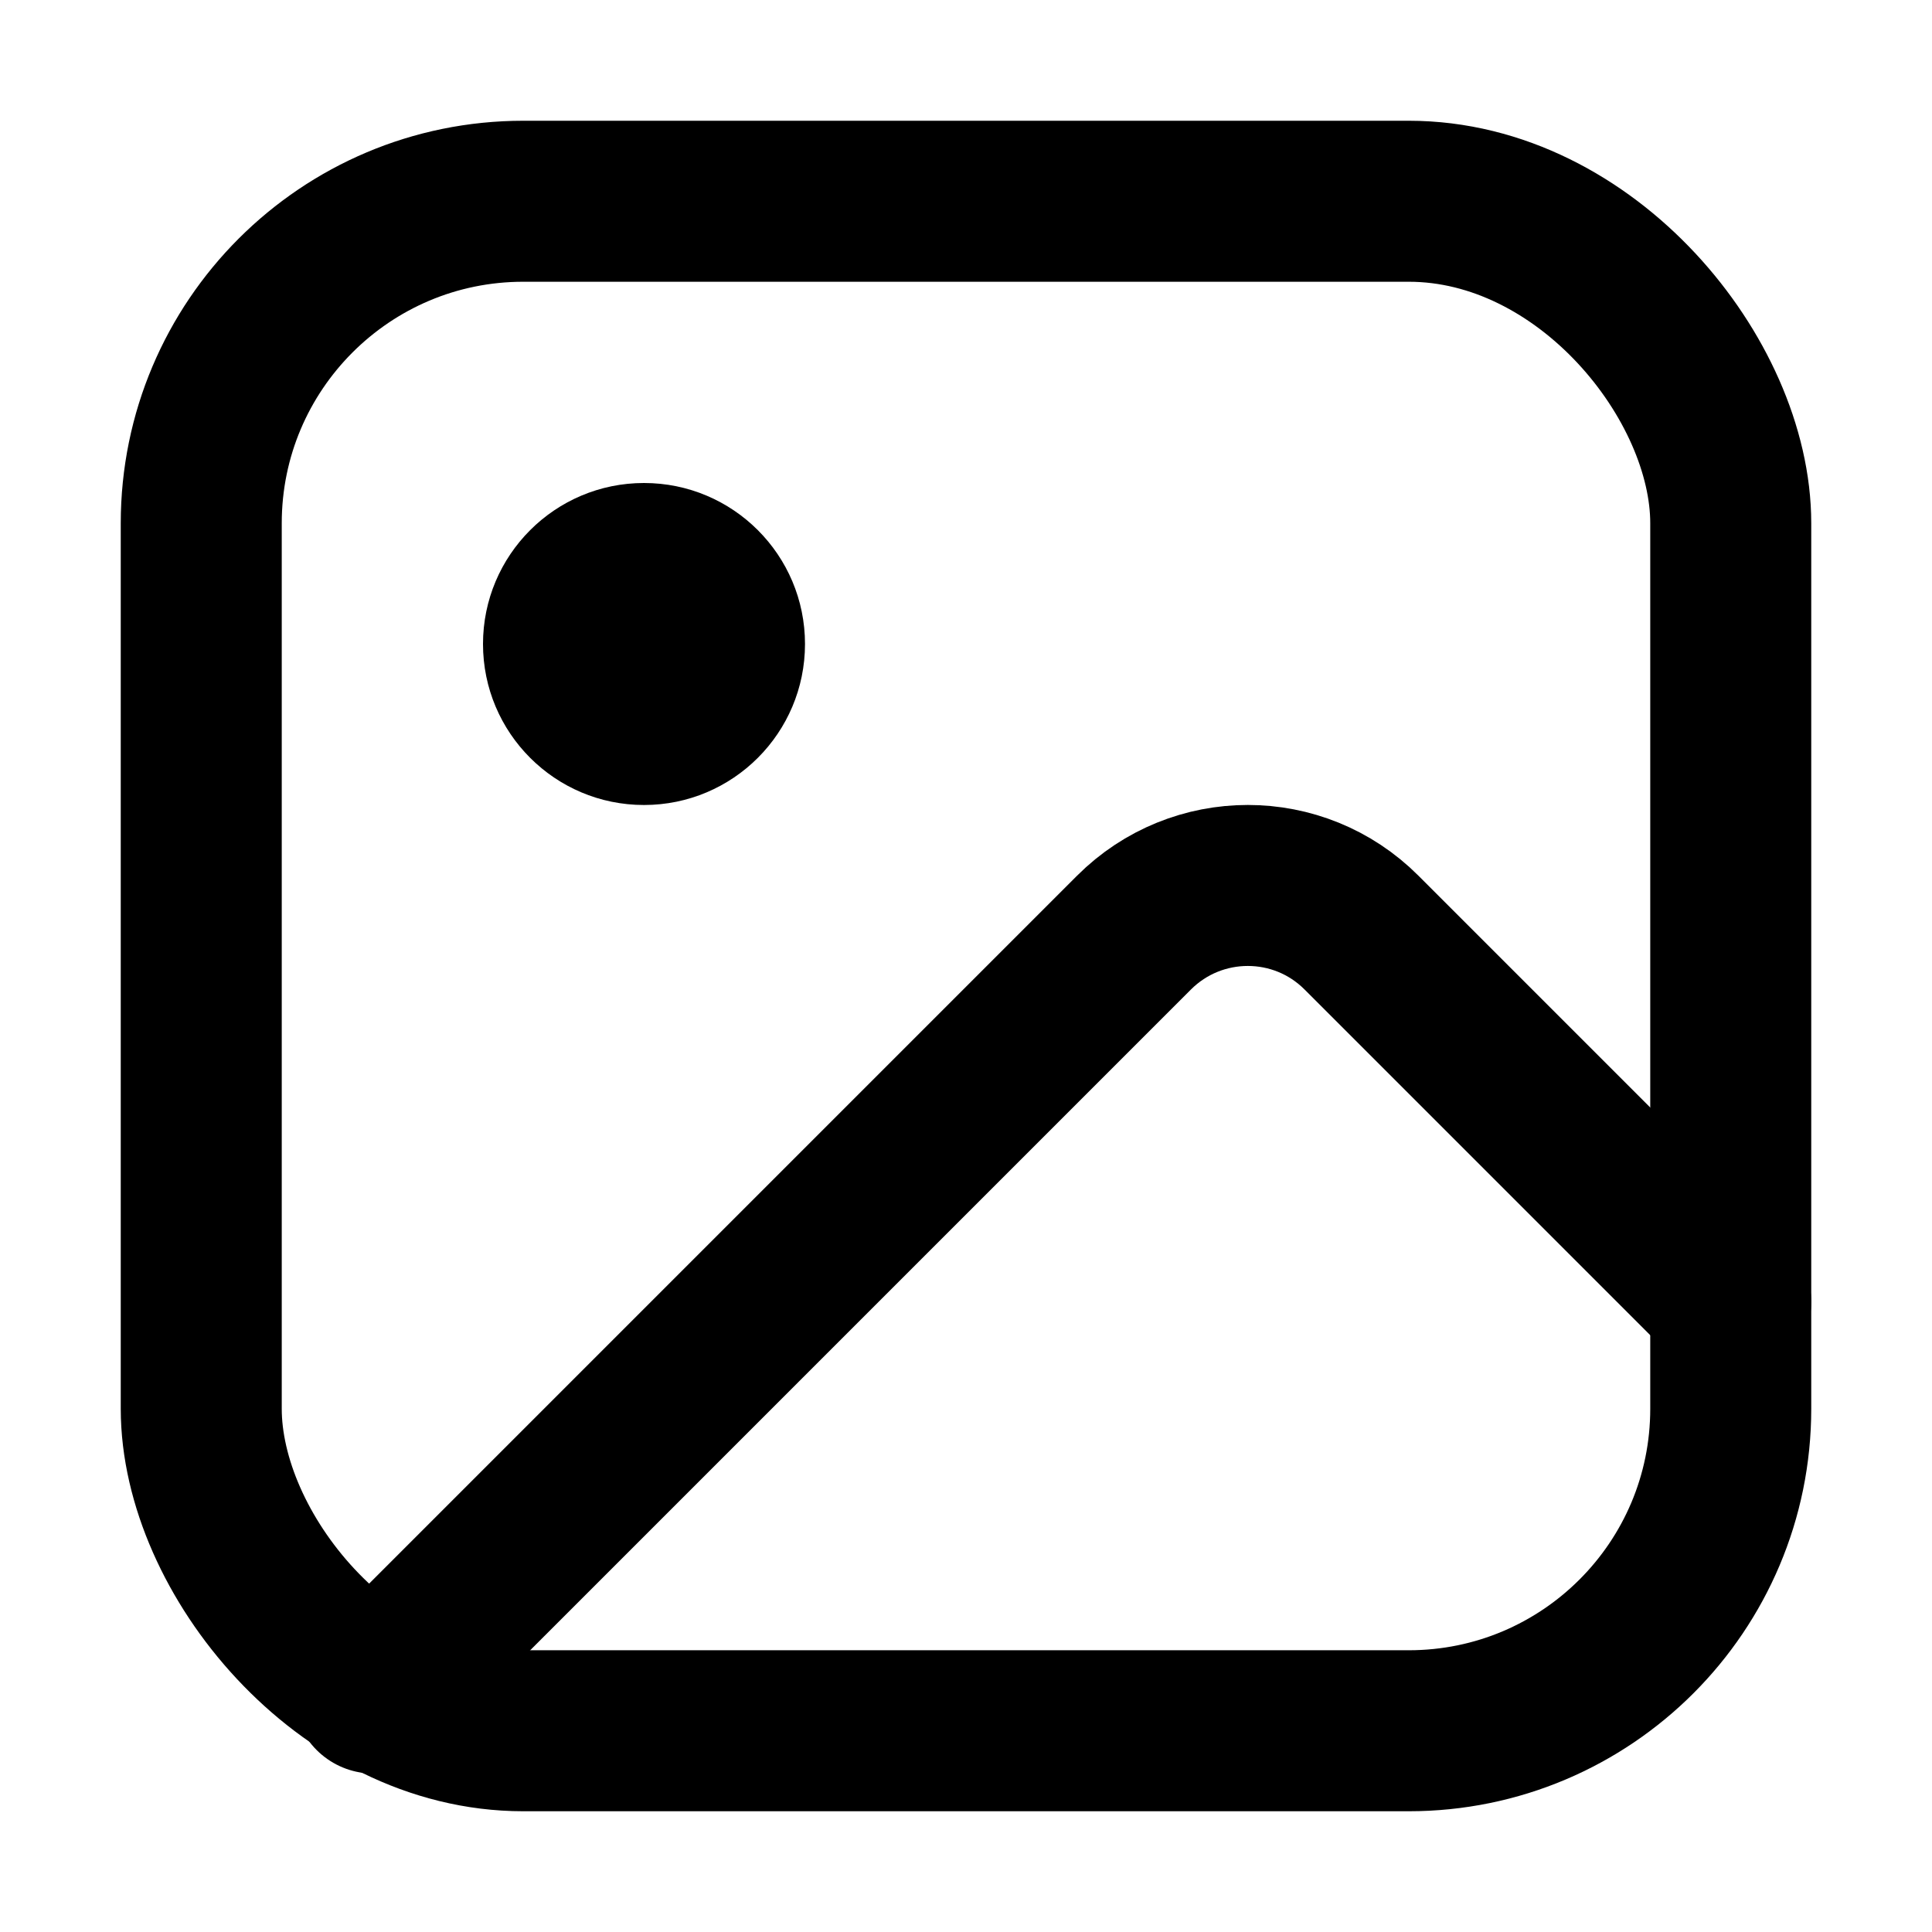 <svg xmlns="http://www.w3.org/2000/svg" height="12" width="12" viewBox="0 0 12 12"><g fill="currentColor" class="nc-icon-wrapper"><path d="m2.32,10.516l4.723-4.723c.391-.391,1.024-.391,1.414,0l2.293,2.293" fill="none" stroke="currentColor" stroke-linecap="round" stroke-linejoin="round" stroke-width="1" data-color="color-2"></path><circle cx="4" cy="4" r="1" fill="currentColor" stroke-width="0" data-color="color-2"></circle><rect x="1.25" y="1.25" width="9.5" height="9.5" rx="2" ry="2" fill="none" stroke="currentColor" stroke-linecap="round" stroke-linejoin="round" stroke-width="1"></rect></g></svg>